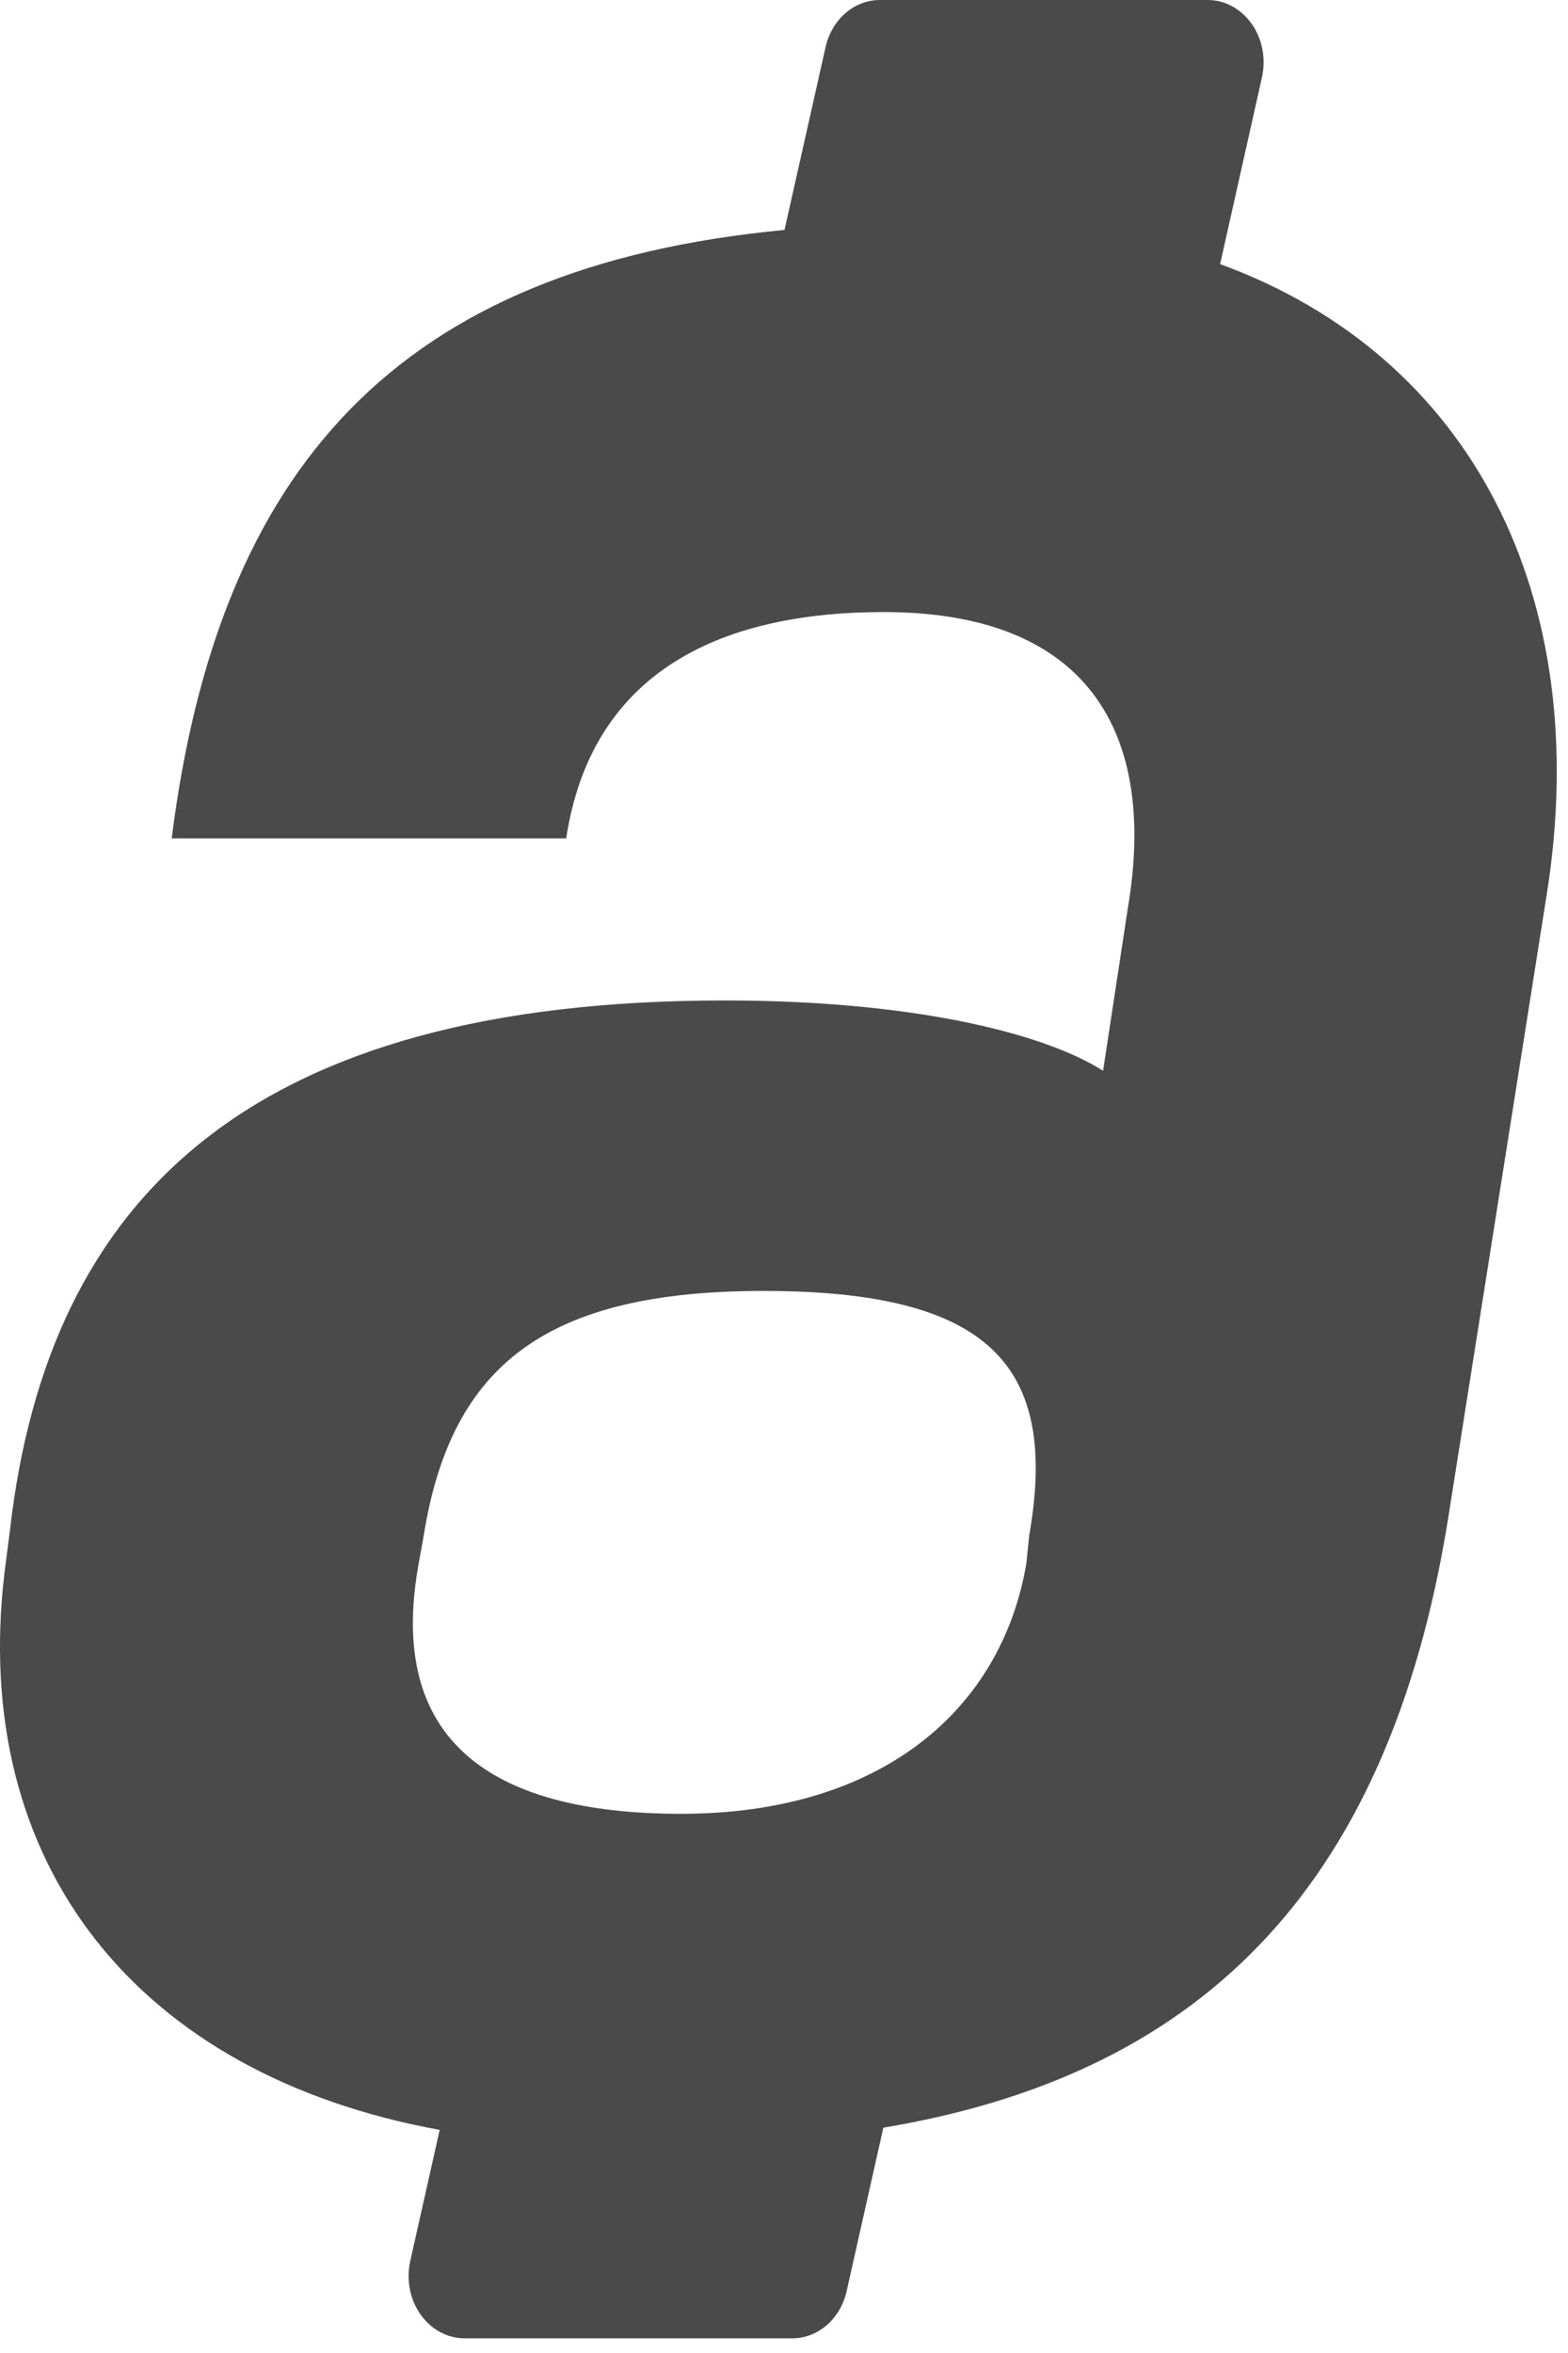 <svg width="22" height="33" viewBox="0 0 22 33" fill="none" xmlns="http://www.w3.org/2000/svg">
<path fill-rule="evenodd" clip-rule="evenodd" d="M16.944 0C17.377 0 17.729 0.391 17.729 0.873C17.729 0.944 17.721 1.015 17.706 1.084L17.119 3.704C20.647 4.993 22.362 8.359 21.704 12.53L20.321 21.278C19.468 26.631 16.698 29.121 12.394 29.84L11.879 32.132C11.792 32.521 11.478 32.794 11.117 32.794H6.518C6.085 32.794 5.733 32.403 5.733 31.921C5.733 31.85 5.741 31.779 5.756 31.71L6.169 29.871C1.942 29.101 -0.428 26.155 0.064 22.05L0.141 21.45C0.679 16.775 3.524 14.031 10.173 14.031C12.71 14.031 14.594 14.46 15.477 15.017L15.823 12.744C16.246 10.257 15.247 8.584 12.402 8.584C10.019 8.584 8.29 9.485 7.944 11.758H2.409C3.066 6.552 5.587 3.739 11.007 3.225L11.583 0.662C11.67 0.273 11.984 0 12.345 0H16.944ZM10.711 18.105C7.675 18.105 6.329 19.134 5.945 21.536L5.868 21.964C5.445 24.366 6.829 25.438 9.558 25.438C12.364 25.438 14.055 23.98 14.401 21.922L14.44 21.536C14.863 19.134 13.863 18.105 10.711 18.105Z" fill="#4A4A4A"/>
</svg>
